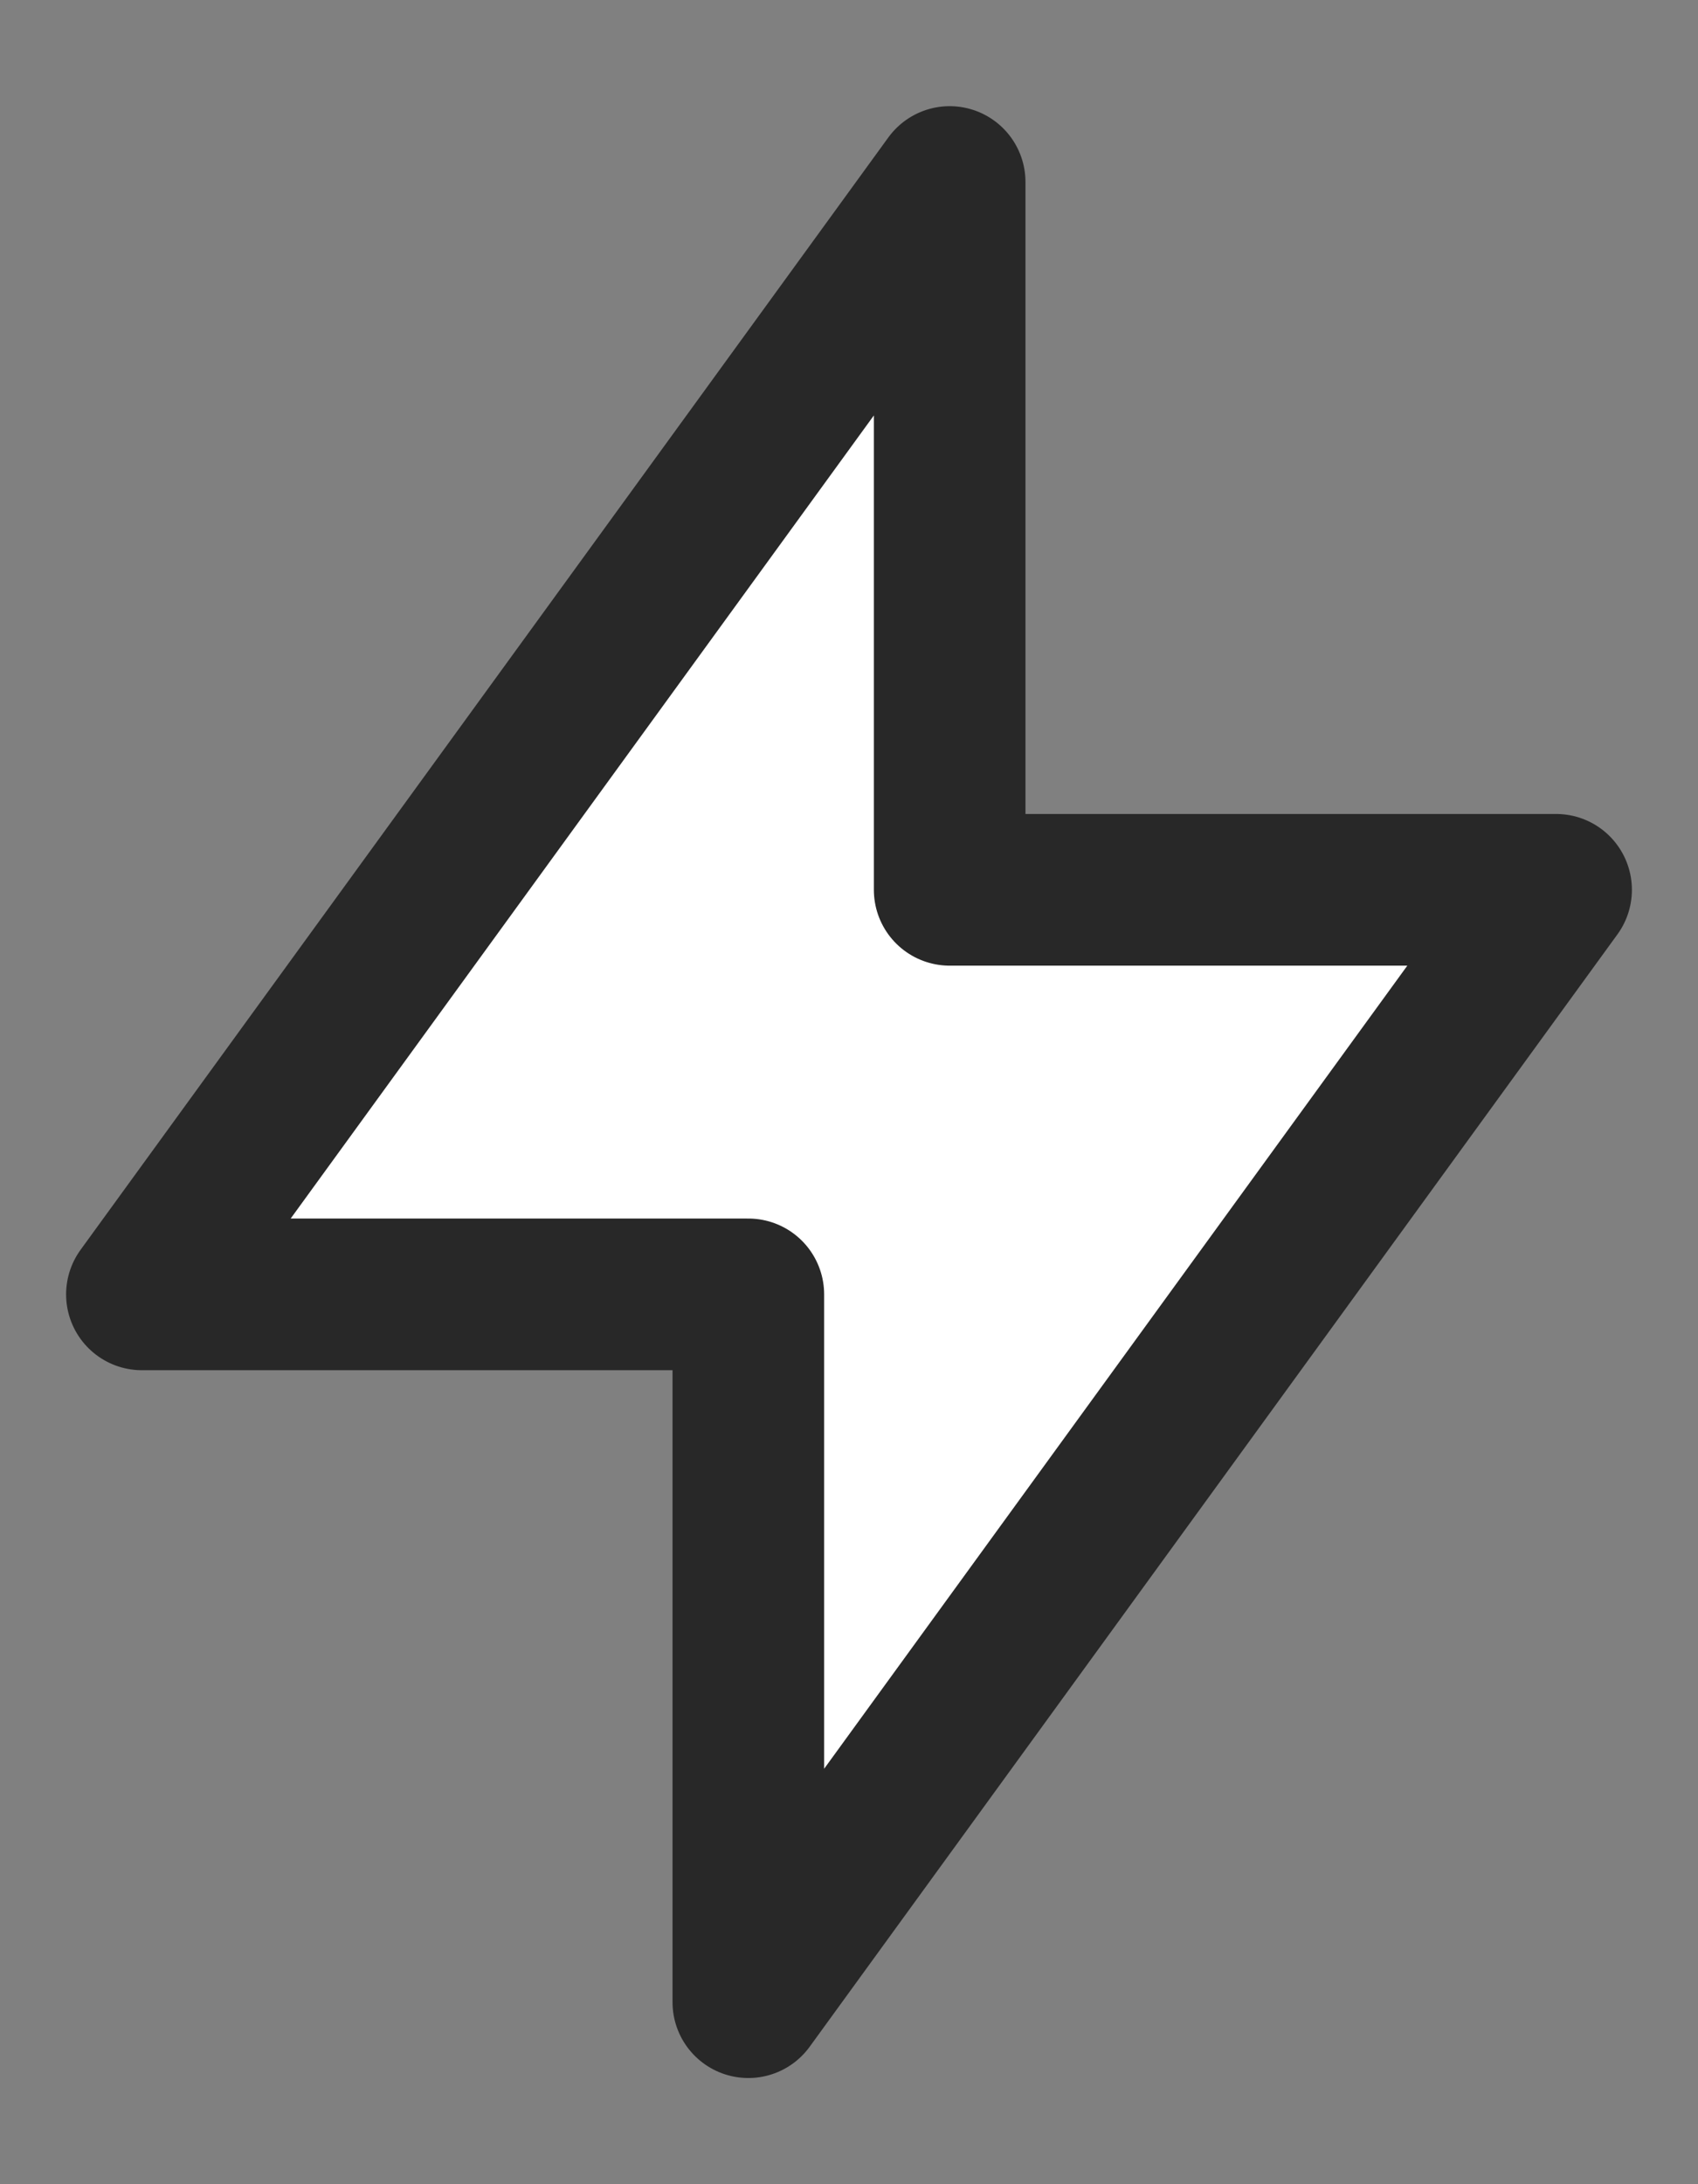 <svg width="14" height="18" viewBox="0 0 14 18" fill="none" xmlns="http://www.w3.org/2000/svg">
<rect x="0" y="0" width="14" height="18" fill="#808080" stroke="none"/>
<path d="M7.83 1.5V7.333H12.83L6.17 16.5V10.667H1.17L7.83 1.5Z" fill="white" stroke="#282828" stroke-width="1.25" stroke-linecap="round" stroke-linejoin="round"/>
</svg>

